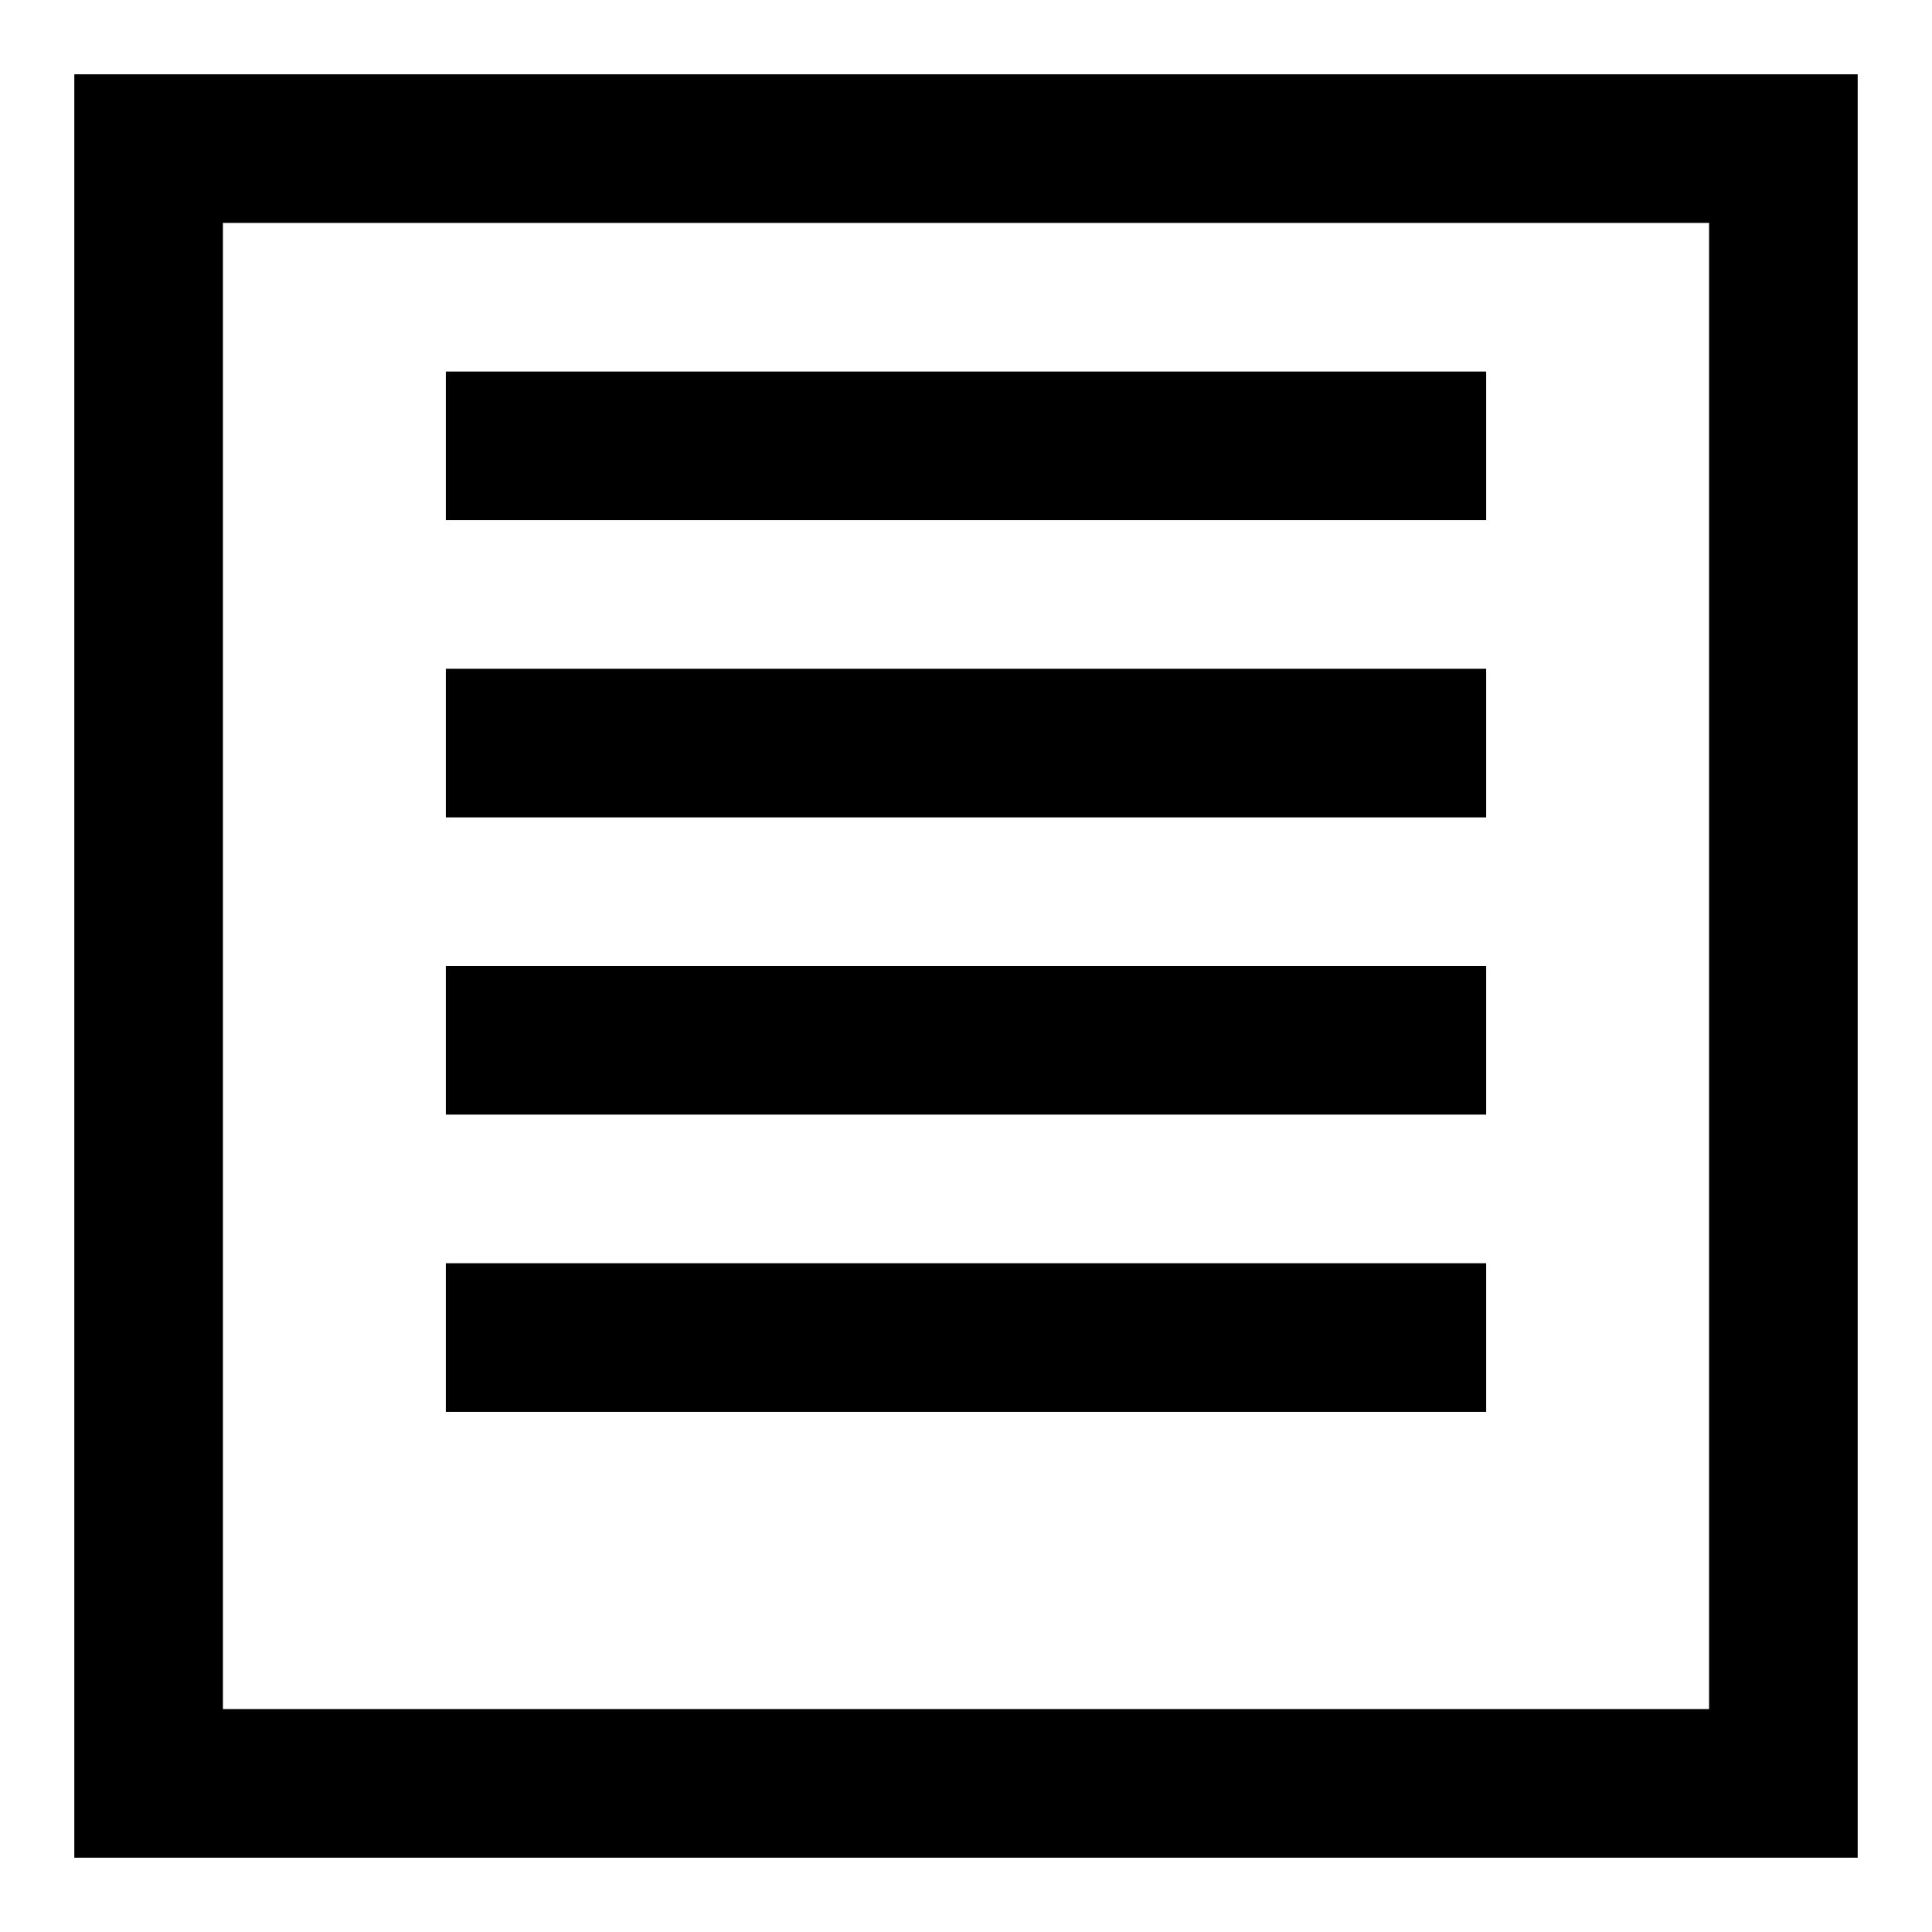 <svg width="13" height="13" viewBox="0 0 13 13" fill="none" xmlns="http://www.w3.org/2000/svg">
    <path d="M1 1H12V12H1V1Z" stroke="#000000" stroke-width="1"/>
    <path d="M3 3H10" stroke="#000000" stroke-width="1"/>
    <path d="M3 5H10" stroke="#000000" stroke-width="1"/>
    <path d="M3 7H10" stroke="#000000" stroke-width="1"/>
    <path d="M3 9H10" stroke="#000000" stroke-width="1"/>
</svg>